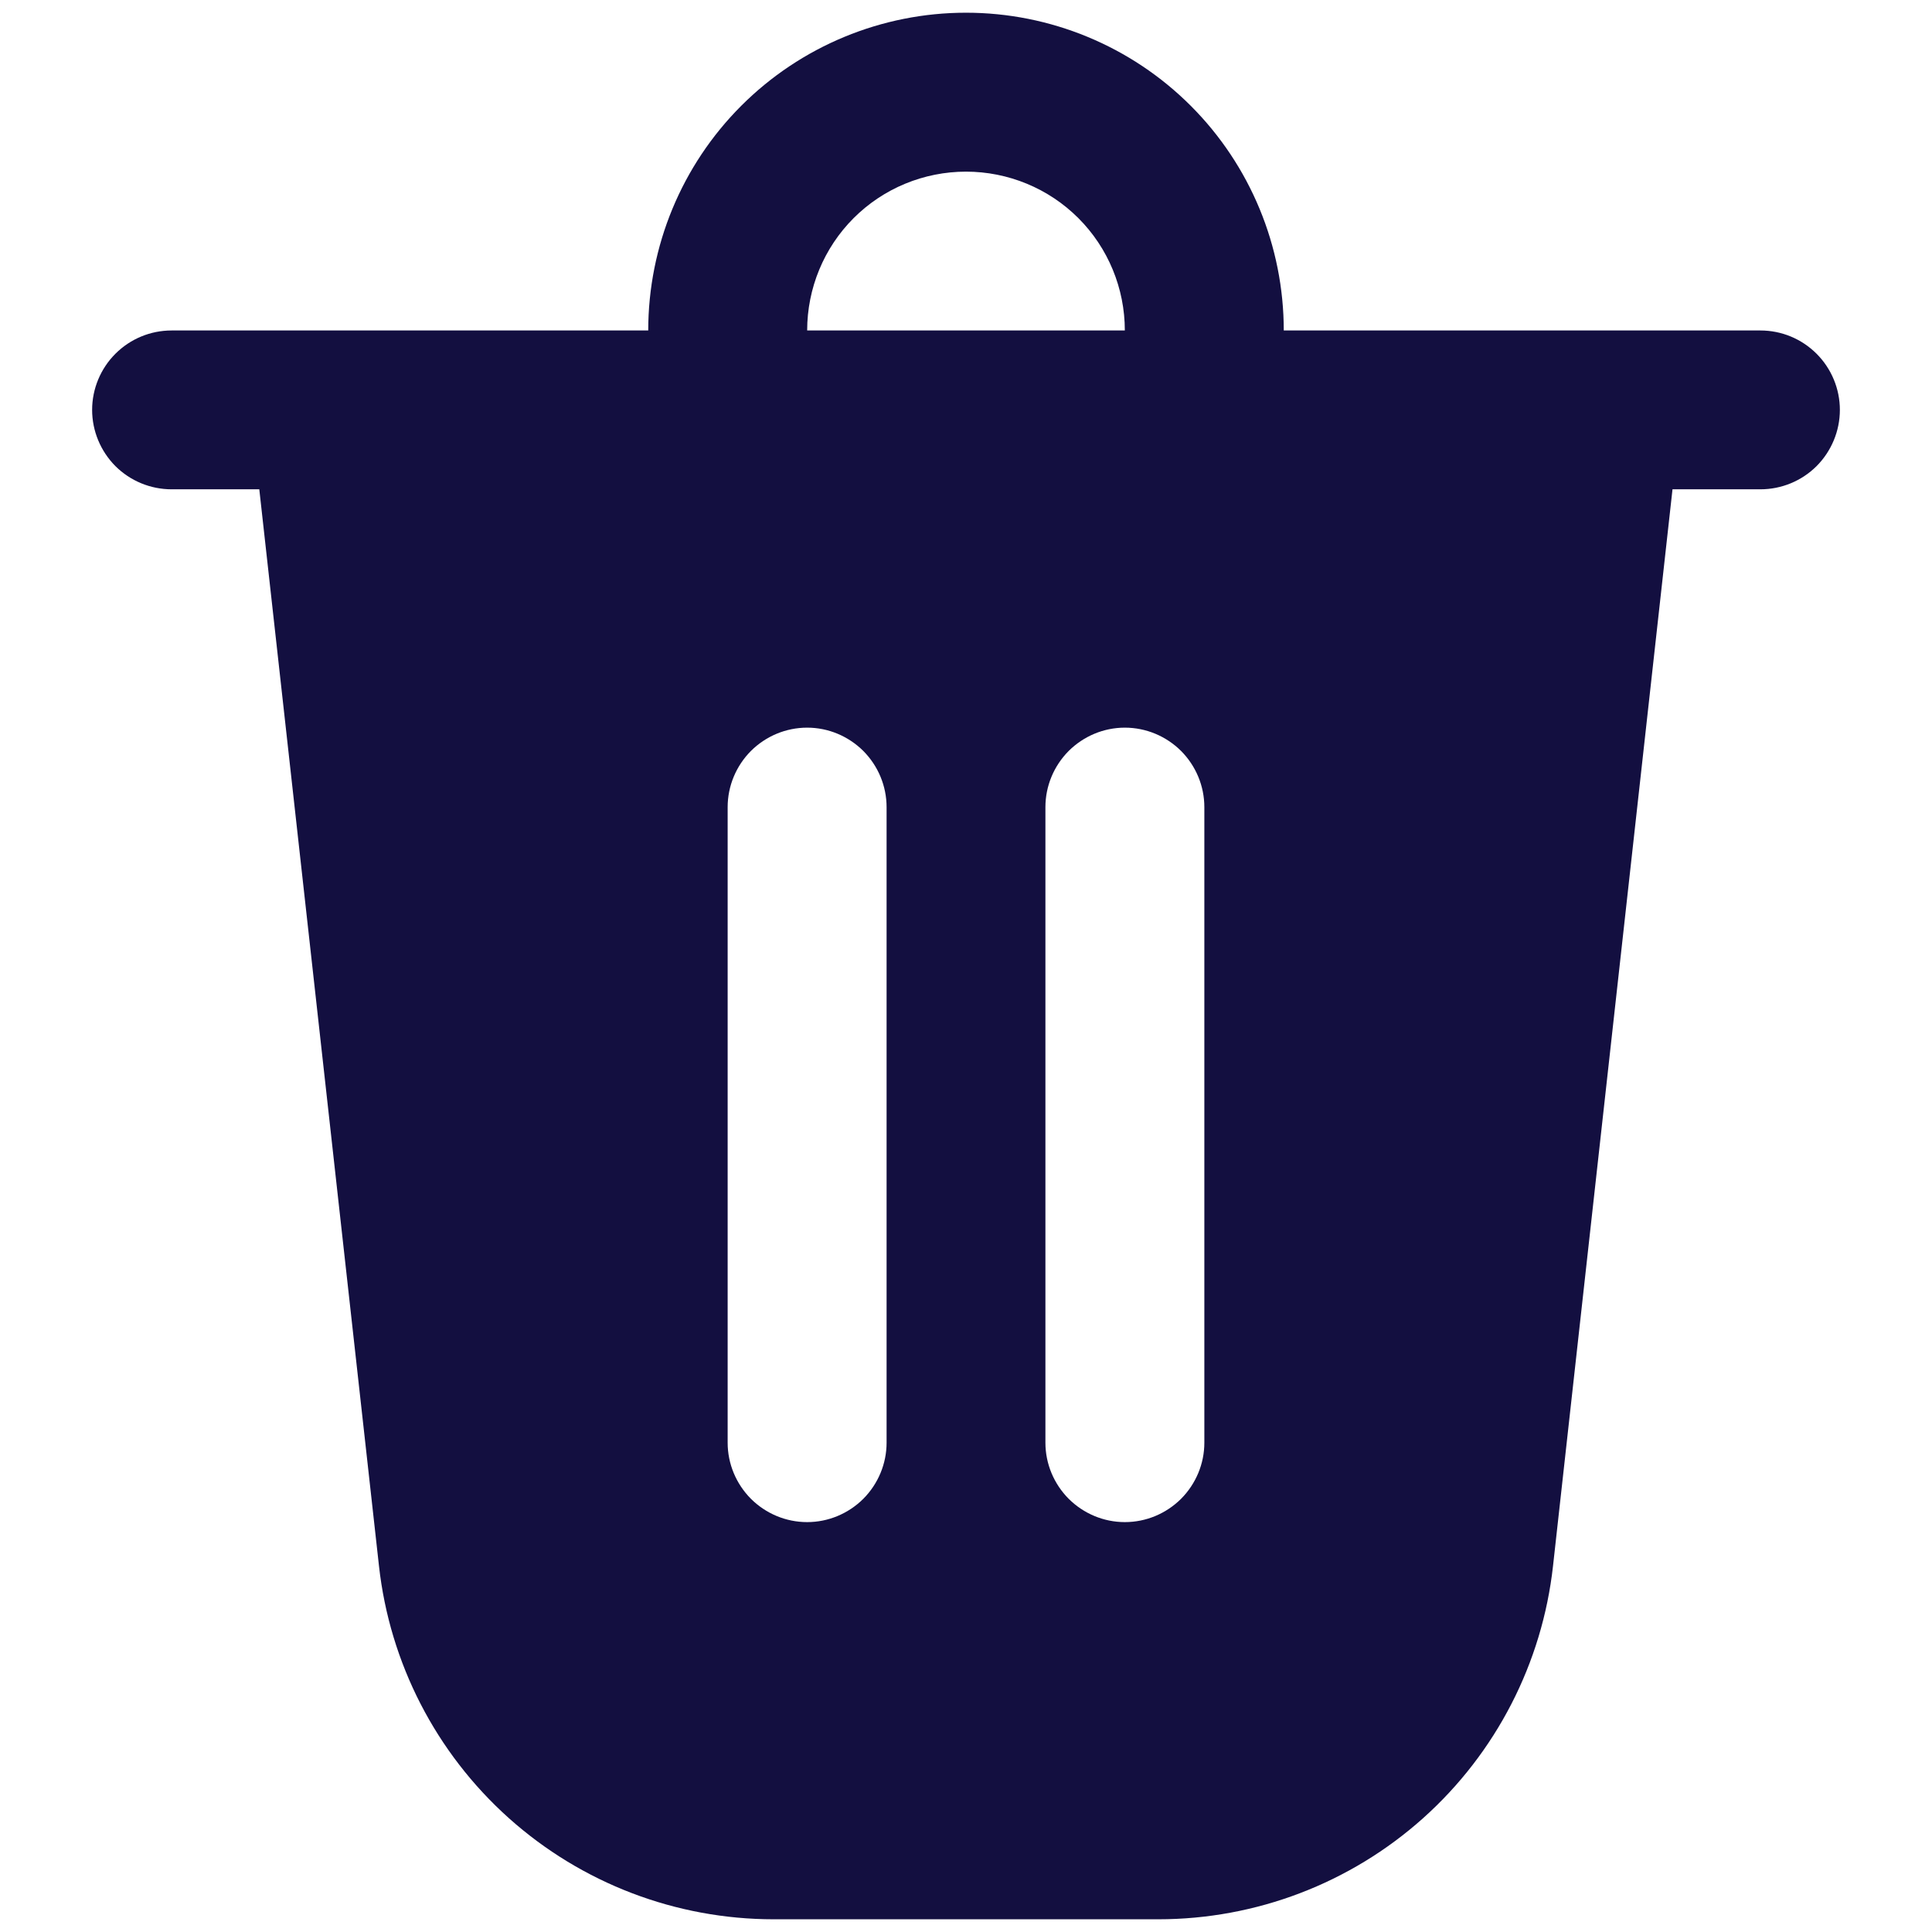 <svg width="19" height="19" viewBox="0 0 19 19" fill="none" xmlns="http://www.w3.org/2000/svg">
<path d="M12.625 3.25H17.312C17.52 3.25 17.718 3.332 17.865 3.479C18.011 3.625 18.094 3.824 18.094 4.031C18.094 4.238 18.011 4.437 17.865 4.584C17.718 4.73 17.52 4.812 17.312 4.812H16.448L15.273 15.4C15.167 16.355 14.713 17.238 13.996 17.88C13.28 18.521 12.352 18.875 11.391 18.875H7.609C6.648 18.875 5.72 18.521 5.004 17.88C4.287 17.238 3.833 16.355 3.727 15.4L2.55 4.812H1.688C1.48 4.812 1.282 4.73 1.135 4.584C0.989 4.437 0.906 4.238 0.906 4.031C0.906 3.824 0.989 3.625 1.135 3.479C1.282 3.332 1.48 3.25 1.688 3.25H6.375C6.375 2.421 6.704 1.626 7.29 1.04C7.876 0.454 8.671 0.125 9.5 0.125C10.329 0.125 11.124 0.454 11.71 1.04C12.296 1.626 12.625 2.421 12.625 3.25ZM9.5 1.688C9.086 1.688 8.688 1.852 8.395 2.145C8.102 2.438 7.938 2.836 7.938 3.25H11.062C11.062 2.836 10.898 2.438 10.605 2.145C10.312 1.852 9.914 1.688 9.5 1.688ZM7.156 7.938V14.188C7.156 14.395 7.239 14.593 7.385 14.74C7.532 14.886 7.73 14.969 7.938 14.969C8.145 14.969 8.343 14.886 8.49 14.74C8.636 14.593 8.719 14.395 8.719 14.188V7.938C8.719 7.73 8.636 7.532 8.49 7.385C8.343 7.239 8.145 7.156 7.938 7.156C7.73 7.156 7.532 7.239 7.385 7.385C7.239 7.532 7.156 7.73 7.156 7.938ZM11.062 7.156C10.855 7.156 10.657 7.239 10.51 7.385C10.364 7.532 10.281 7.73 10.281 7.938V14.188C10.281 14.395 10.364 14.593 10.51 14.74C10.657 14.886 10.855 14.969 11.062 14.969C11.27 14.969 11.468 14.886 11.615 14.74C11.761 14.593 11.844 14.395 11.844 14.188V7.938C11.844 7.73 11.761 7.532 11.615 7.385C11.468 7.239 11.27 7.156 11.062 7.156Z" fill="#130F40"/>
</svg>
